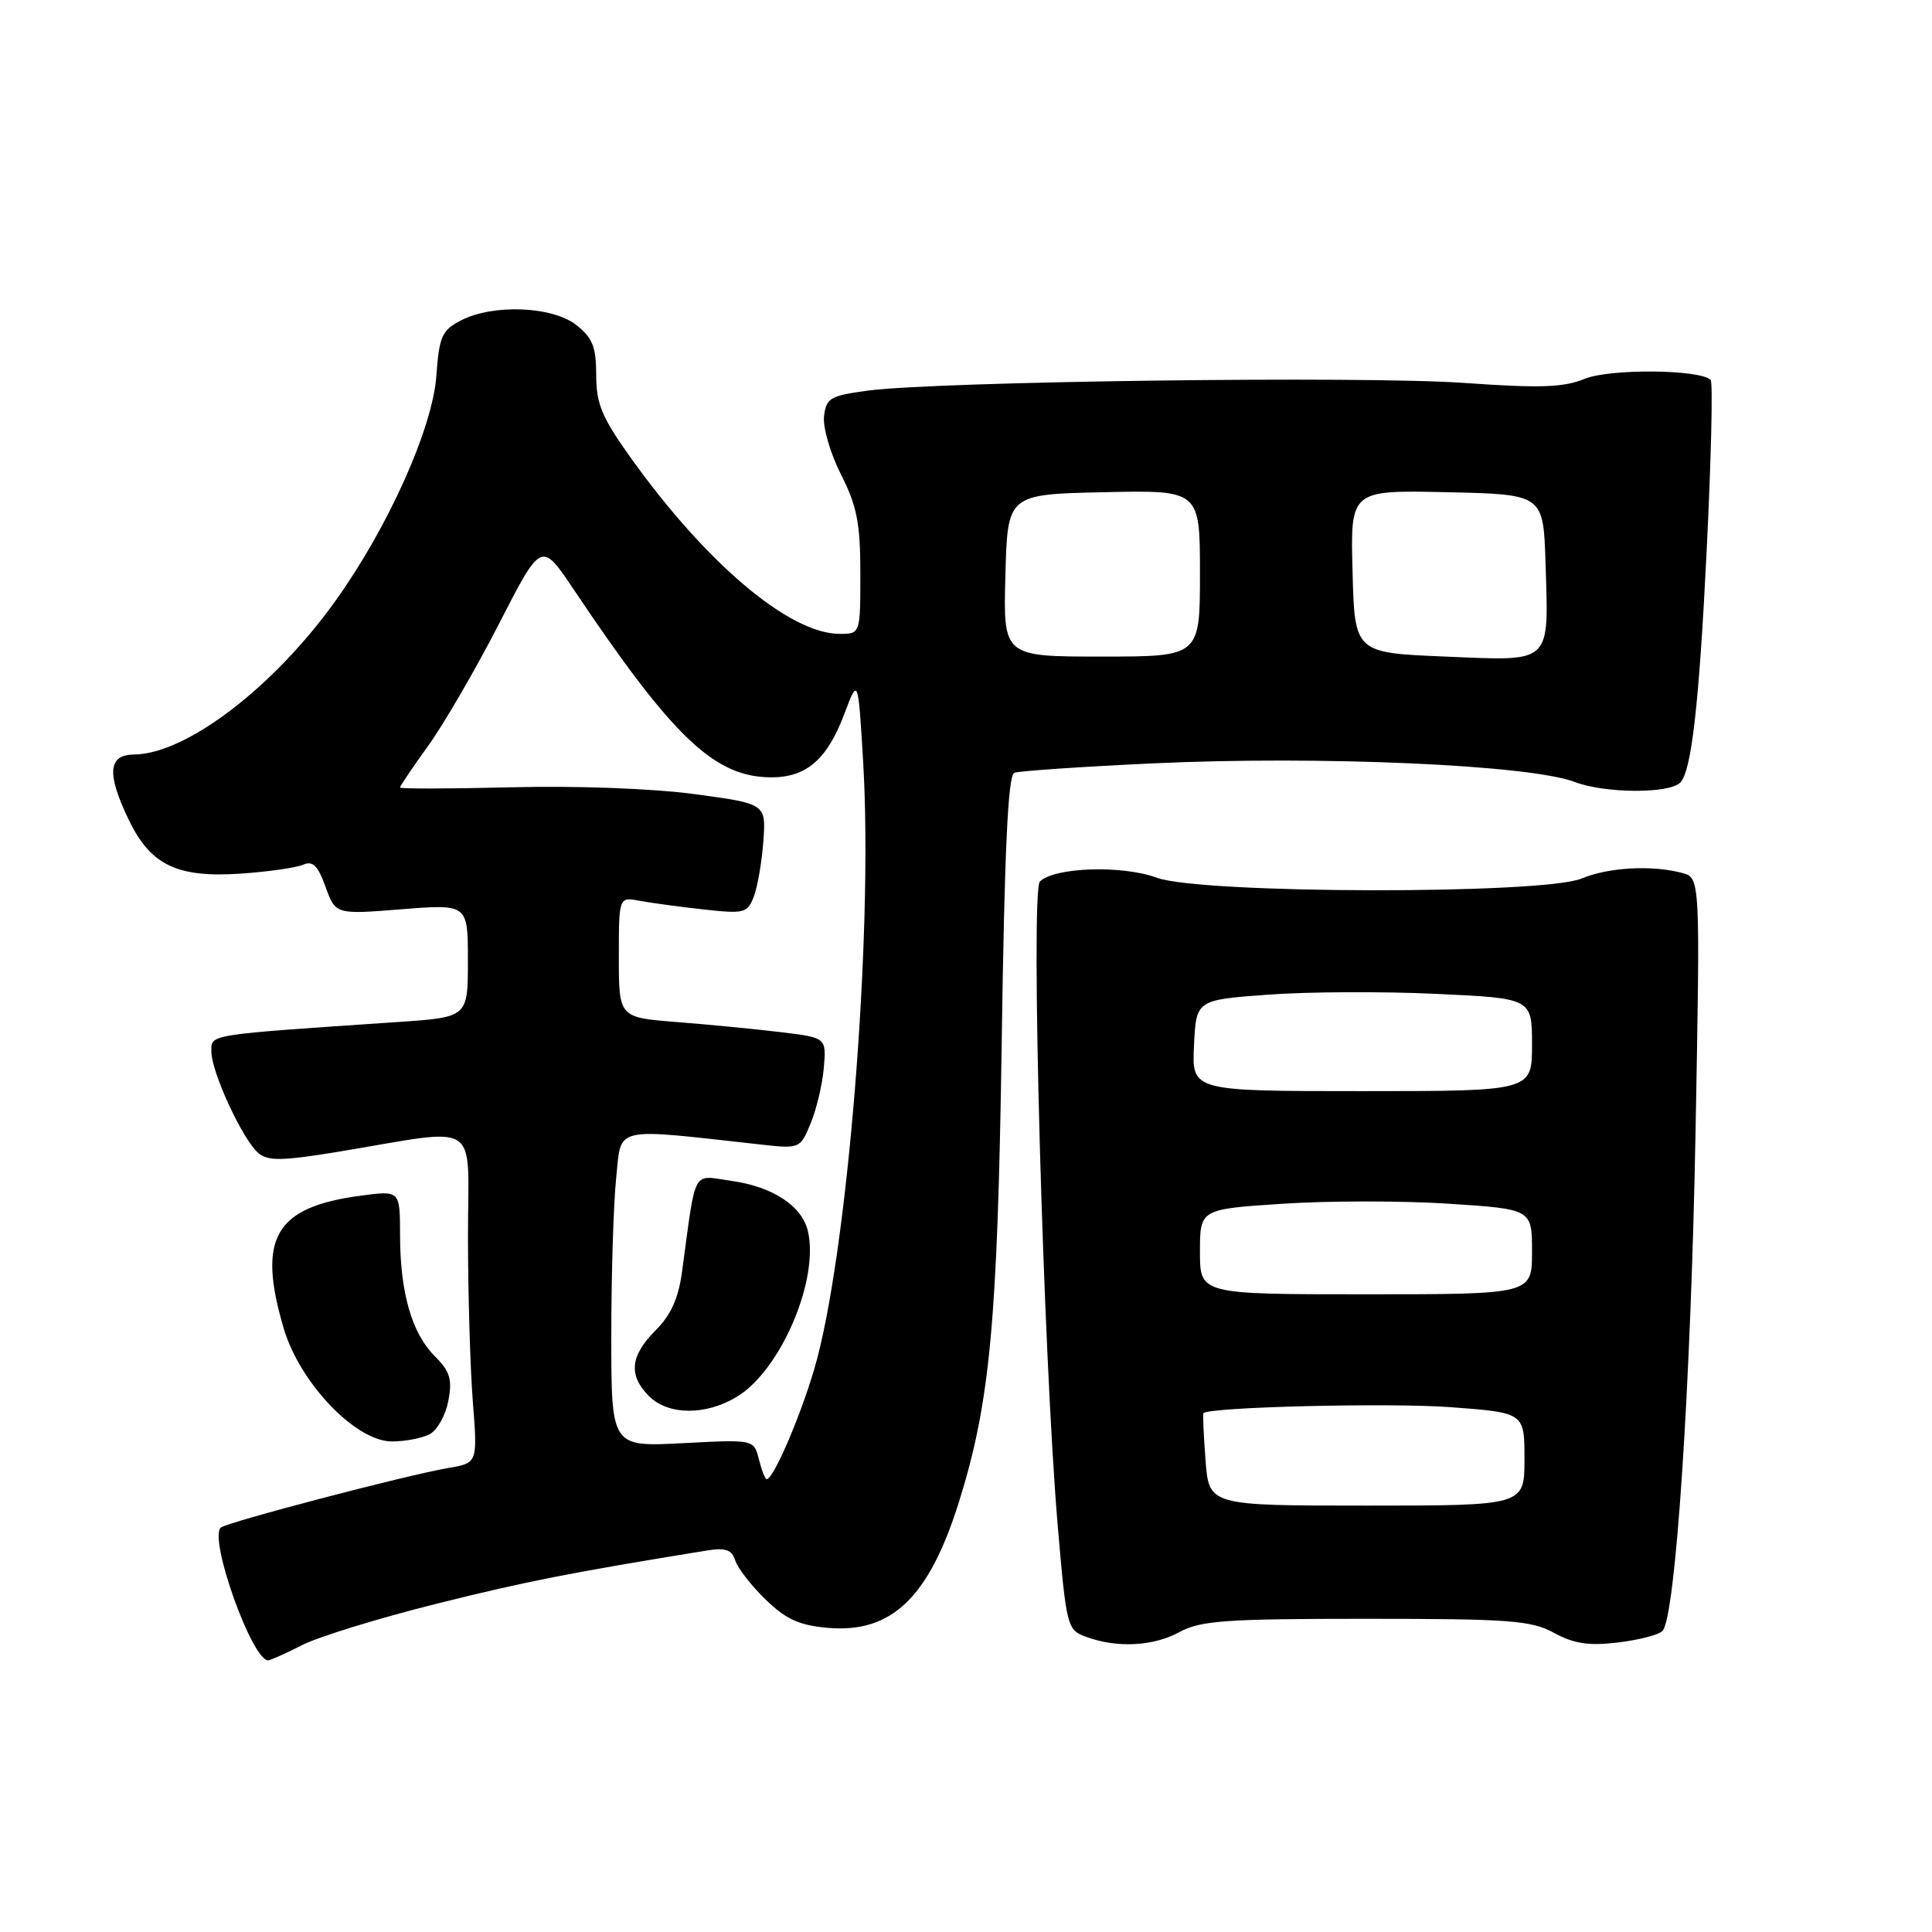 <?xml version="1.0" encoding="UTF-8" standalone="no"?>
<!DOCTYPE svg PUBLIC "-//W3C//DTD SVG 1.1//EN" "http://www.w3.org/Graphics/SVG/1.1/DTD/svg11.dtd" >
<svg xmlns="http://www.w3.org/2000/svg" xmlns:xlink="http://www.w3.org/1999/xlink" version="1.1" viewBox="0 0 256 256">
 <g >
 <path fill="currentColor"
d=" M 40.04 217.98 C 42.22 216.87 50.22 214.41 57.82 212.51 C 69.76 209.53 75.50 208.40 93.67 205.45 C 96.15 205.05 96.97 205.34 97.43 206.78 C 97.75 207.79 99.56 210.12 101.45 211.95 C 104.15 214.57 105.92 215.37 109.69 215.70 C 118.16 216.43 123.09 211.69 127.07 199.00 C 131.19 185.84 132.19 175.14 132.73 138.17 C 133.10 112.77 133.56 102.72 134.40 102.40 C 135.03 102.16 143.30 101.59 152.78 101.15 C 174.86 100.12 202.71 101.34 208.64 103.61 C 212.65 105.14 221.14 105.19 222.64 103.70 C 224.12 102.21 225.13 93.45 226.13 73.20 C 226.74 60.93 226.98 50.65 226.67 50.34 C 225.27 48.94 213.33 48.83 210.00 50.19 C 207.18 51.35 204.09 51.45 194.00 50.74 C 180.71 49.79 124.23 50.53 115.00 51.76 C 110.00 52.43 109.47 52.74 109.19 55.17 C 109.02 56.64 110.03 60.11 111.44 62.88 C 113.55 67.06 114.00 69.33 114.00 75.97 C 114.00 84.00 114.00 84.00 111.25 83.99 C 104.59 83.97 93.55 74.64 83.47 60.51 C 79.75 55.30 79.00 53.48 79.00 49.70 C 79.00 45.97 78.52 44.77 76.37 43.07 C 73.19 40.57 65.33 40.26 61.07 42.46 C 58.55 43.77 58.20 44.56 57.82 49.81 C 57.32 56.72 51.48 69.77 44.52 79.52 C 36.30 91.05 24.68 99.92 17.75 99.98 C 14.30 100.01 14.11 102.53 17.10 108.71 C 19.98 114.65 23.51 116.33 31.90 115.76 C 35.53 115.51 39.25 114.98 40.16 114.58 C 41.44 114.02 42.12 114.69 43.14 117.52 C 44.47 121.18 44.47 121.18 53.23 120.48 C 62.00 119.79 62.00 119.79 62.00 127.29 C 62.00 134.79 62.00 134.79 52.75 135.42 C 27.19 137.15 28.00 137.02 28.01 139.35 C 28.02 142.10 32.20 151.10 34.25 152.80 C 35.54 153.86 37.40 153.83 44.66 152.64 C 64.07 149.44 62.00 148.11 62.01 163.74 C 62.01 171.31 62.30 181.18 62.65 185.68 C 63.29 193.86 63.29 193.86 59.39 194.52 C 53.94 195.44 29.93 201.74 29.24 202.42 C 27.67 203.99 33.39 220.00 35.53 220.00 C 35.83 220.00 37.86 219.09 40.04 217.98 Z  M 156.30 216.25 C 159.07 214.74 162.41 214.50 181.00 214.50 C 200.10 214.50 202.88 214.71 205.93 216.37 C 208.55 217.80 210.54 218.10 214.35 217.64 C 217.10 217.32 219.77 216.63 220.28 216.12 C 222.02 214.38 224.05 183.66 224.67 149.90 C 225.29 116.31 225.29 116.31 222.89 115.67 C 218.90 114.60 213.13 114.92 209.57 116.41 C 204.45 118.54 159.13 118.46 153.27 116.30 C 148.68 114.61 139.69 114.91 137.79 116.81 C 136.52 118.08 138.23 179.64 140.16 202.22 C 141.31 215.61 141.40 215.97 143.92 216.89 C 148.01 218.40 152.83 218.15 156.30 216.25 Z  M 56.95 190.03 C 57.95 189.49 59.06 187.50 59.41 185.60 C 59.95 182.77 59.63 181.72 57.61 179.70 C 54.56 176.65 53.01 171.25 53.01 163.62 C 53.00 157.74 53.00 157.74 47.83 158.43 C 36.40 159.94 34.04 164.02 37.61 176.07 C 39.75 183.28 47.15 191.00 51.92 191.00 C 53.69 191.00 55.95 190.56 56.95 190.03 Z  M 100.56 193.37 C 99.89 190.73 99.89 190.73 90.45 191.23 C 81.00 191.72 81.00 191.72 81.00 177.01 C 81.00 168.91 81.29 159.48 81.65 156.05 C 82.37 149.14 80.99 149.46 100.75 151.65 C 105.97 152.23 106.02 152.21 107.41 148.87 C 108.18 147.01 108.97 143.70 109.16 141.50 C 109.50 137.50 109.50 137.50 103.50 136.77 C 100.20 136.37 94.01 135.77 89.75 135.43 C 82.00 134.83 82.00 134.83 82.00 126.84 C 82.00 118.84 82.00 118.84 84.75 119.36 C 86.26 119.64 90.09 120.16 93.25 120.51 C 98.64 121.10 99.05 121.00 99.89 118.78 C 100.39 117.48 100.95 114.18 101.15 111.46 C 101.50 106.50 101.50 106.50 92.00 105.22 C 86.45 104.48 76.37 104.10 67.75 104.32 C 59.64 104.52 53.00 104.54 53.00 104.35 C 53.00 104.16 54.69 101.66 56.75 98.80 C 58.81 95.94 63.03 88.68 66.12 82.66 C 71.73 71.71 71.73 71.71 76.02 78.11 C 89.20 97.78 94.70 103.00 102.23 103.00 C 106.87 103.00 109.61 100.61 111.87 94.62 C 113.71 89.73 113.71 89.73 114.38 101.12 C 115.73 123.92 112.27 166.68 107.87 181.49 C 105.96 187.93 102.47 196.00 101.59 196.00 C 101.38 196.00 100.92 194.81 100.56 193.37 Z  M 97.67 185.06 C 103.47 181.53 108.59 169.51 107.04 163.09 C 106.23 159.75 102.36 157.23 96.85 156.46 C 91.65 155.73 92.26 154.59 90.38 168.47 C 89.90 172.04 88.90 174.26 86.85 176.30 C 83.50 179.66 83.24 182.24 86.00 185.00 C 88.55 187.55 93.54 187.58 97.67 185.06 Z  M 191.50 87.00 C 179.50 86.50 179.50 86.50 179.22 75.72 C 178.93 64.94 178.93 64.94 191.72 65.22 C 204.50 65.50 204.50 65.50 204.79 74.57 C 205.21 88.13 205.78 87.59 191.50 87.00 Z  M 133.22 76.25 C 133.50 65.50 133.50 65.50 146.25 65.22 C 159.00 64.94 159.00 64.94 159.00 75.97 C 159.00 87.00 159.00 87.00 145.97 87.00 C 132.93 87.00 132.93 87.00 133.22 76.25 Z  M 159.74 193.50 C 159.49 190.20 159.36 187.39 159.46 187.26 C 160.08 186.44 184.18 185.85 192.25 186.46 C 202.00 187.19 202.00 187.19 202.00 193.34 C 202.00 199.50 202.00 199.50 181.10 199.50 C 160.20 199.50 160.20 199.50 159.74 193.50 Z  M 159.00 165.86 C 159.00 160.22 159.00 160.22 170.00 159.50 C 176.05 159.10 185.95 159.10 192.00 159.50 C 203.00 160.22 203.00 160.22 203.00 165.86 C 203.00 171.50 203.00 171.50 181.00 171.50 C 159.00 171.50 159.00 171.50 159.00 165.86 Z  M 158.21 138.54 C 158.50 132.50 158.50 132.50 168.00 131.80 C 173.22 131.41 183.24 131.36 190.25 131.69 C 203.00 132.28 203.00 132.28 203.00 138.43 C 203.00 144.58 203.00 144.58 180.46 144.58 C 157.92 144.58 157.92 144.58 158.21 138.54 Z "/>
</g>
</svg>